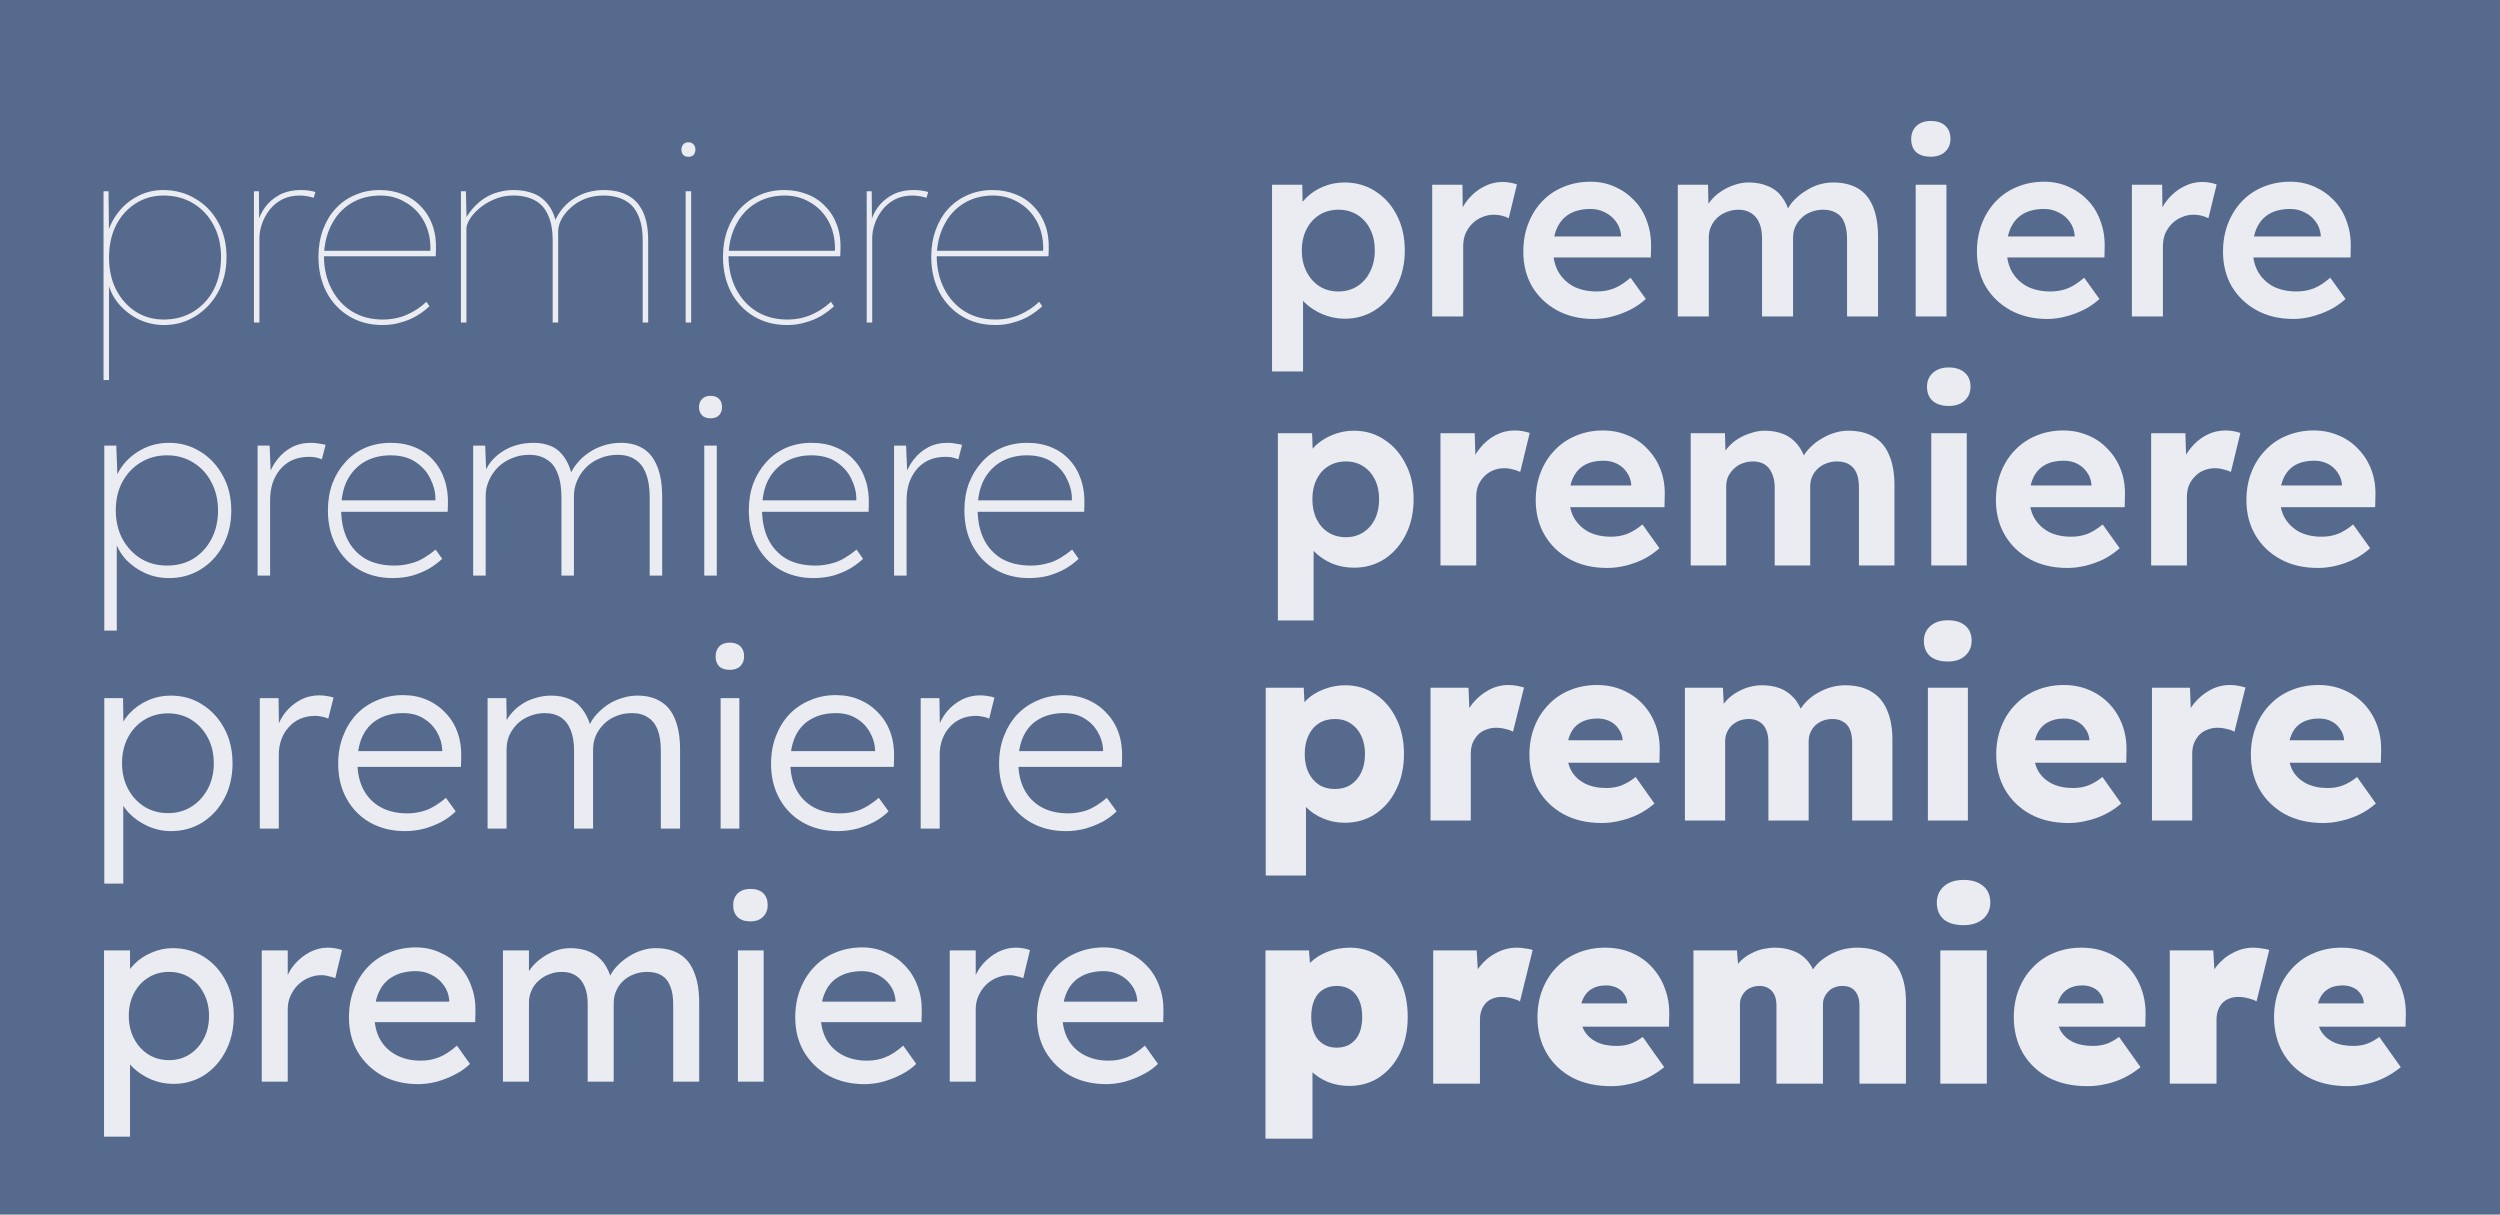 <svg width="1235" height="600" viewBox="0 0 1235 600" fill="none" xmlns="http://www.w3.org/2000/svg">
<rect width="1235" height="600" fill="#556A8D"/>
<path d="M51.145 187.738V94.496H53.615L53.862 116.355L52.751 116.726C53.821 112.28 55.715 108.328 58.431 104.87C61.148 101.412 64.401 98.736 68.188 96.842C71.975 94.866 76.092 93.878 80.538 93.878C86.548 93.878 91.9 95.319 96.593 98.201C101.368 101 105.115 104.911 107.832 109.933C110.549 114.873 111.907 120.554 111.907 126.976C111.907 133.48 110.507 139.285 107.708 144.39C104.909 149.412 101.163 153.364 96.469 156.246C91.859 159.127 86.713 160.568 81.032 160.568C76.668 160.568 72.469 159.621 68.435 157.728C64.483 155.752 61.107 153.076 58.308 149.7C55.591 146.324 53.862 142.537 53.121 138.338L53.862 138.709V187.738H51.145ZM80.909 157.851C86.425 157.851 91.324 156.534 95.605 153.899C99.886 151.264 103.221 147.642 105.609 143.031C107.996 138.338 109.19 132.986 109.19 126.976C109.19 121.13 107.996 115.943 105.609 111.415C103.221 106.804 99.886 103.182 95.605 100.547C91.324 97.912 86.343 96.595 80.662 96.595C75.639 96.595 71.07 97.912 66.953 100.547C62.919 103.099 59.708 106.681 57.32 111.292C55.015 115.902 53.862 121.213 53.862 127.223C53.862 133.151 55.015 138.42 57.32 143.031C59.708 147.642 62.919 151.264 66.953 153.899C71.07 156.534 75.722 157.851 80.909 157.851ZM125.438 159.333V94.496H127.908L128.031 110.18L127.29 110.427C127.867 107.71 129.019 105.117 130.748 102.647C132.56 100.094 134.947 97.995 137.911 96.348C140.958 94.701 144.539 93.878 148.656 93.878C150.056 93.878 151.332 93.96 152.484 94.125C153.719 94.29 154.831 94.537 155.819 94.866L154.954 97.707C153.637 97.295 152.361 97.007 151.126 96.842C149.973 96.677 148.944 96.595 148.038 96.595C144.745 96.595 141.822 97.254 139.27 98.571C136.8 99.888 134.742 101.617 133.095 103.758C131.448 105.899 130.213 108.204 129.39 110.674C128.567 113.062 128.155 115.367 128.155 117.59V159.333H125.438ZM189.051 160.568C182.794 160.568 177.277 159.127 172.502 156.246C167.727 153.364 163.981 149.371 161.264 144.266C158.629 139.161 157.312 133.357 157.312 126.853C157.312 121.995 158.053 117.549 159.535 113.515C161.017 109.48 163.075 106.022 165.71 103.141C168.427 100.177 171.638 97.912 175.343 96.348C179.048 94.701 183.123 93.878 187.569 93.878C191.686 93.878 195.473 94.578 198.931 95.978C202.389 97.295 205.353 99.271 207.823 101.906C210.375 104.458 212.31 107.545 213.628 111.168C214.945 114.791 215.521 118.866 215.357 123.395L215.233 126.606H158.794V123.889H213.875L212.393 125.988L212.64 122.901C212.64 117.631 211.528 113.021 209.305 109.069C207.082 105.117 204.077 102.07 200.29 99.93C196.585 97.707 192.468 96.595 187.94 96.595C182.341 96.595 177.442 97.912 173.243 100.547C169.126 103.099 165.915 106.681 163.61 111.292C161.305 115.82 160.111 121.007 160.029 126.853C160.111 132.863 161.387 138.215 163.857 142.908C166.327 147.601 169.703 151.264 173.984 153.899C178.348 156.534 183.37 157.851 189.051 157.851C193.332 157.851 197.284 157.069 200.907 155.505C204.53 153.94 207.782 151.8 210.664 149.083L212.146 151.306C210.087 153.199 207.864 154.846 205.477 156.246C203.171 157.563 200.619 158.592 197.82 159.333C195.103 160.156 192.18 160.568 189.051 160.568ZM227.697 159.333V94.496H230.167L230.537 110.798L228.685 110.427C230.167 107.463 231.814 104.952 233.625 102.894C235.519 100.753 237.536 99.024 239.676 97.707C241.817 96.389 244.04 95.442 246.345 94.866C248.733 94.207 251.203 93.878 253.755 93.878C257.296 93.878 260.466 94.413 263.265 95.484C266.147 96.554 268.575 98.324 270.551 100.794C272.527 103.182 273.968 106.434 274.874 110.551L273.392 111.292L274.133 109.192C275.203 106.722 276.562 104.54 278.208 102.647C279.937 100.671 281.831 99.065 283.889 97.83C286.03 96.513 288.294 95.525 290.682 94.866C293.152 94.207 295.663 93.878 298.215 93.878C302.908 93.878 306.86 94.743 310.071 96.472C313.365 98.201 315.876 100.918 317.605 104.623C319.334 108.245 320.198 112.979 320.198 118.825V159.333H317.481V118.825C317.481 113.638 316.699 109.398 315.135 106.105C313.653 102.811 311.471 100.424 308.589 98.942C305.708 97.377 302.167 96.595 297.968 96.595C294.757 96.595 291.793 97.13 289.076 98.201C286.359 99.271 284.013 100.712 282.037 102.523C280.061 104.252 278.497 106.187 277.344 108.328C276.274 110.386 275.738 112.403 275.738 114.379V159.333H273.021V118.825C273.021 113.638 272.239 109.398 270.675 106.105C269.193 102.811 267.011 100.424 264.129 98.942C261.248 97.377 257.707 96.595 253.508 96.595C250.133 96.595 247.045 97.213 244.246 98.448C241.447 99.6 238.977 101.082 236.836 102.894C234.778 104.623 233.172 106.434 232.019 108.328C230.949 110.139 230.414 111.662 230.414 112.897V159.333H227.697ZM338.718 159.333V94.496H341.435V159.333H338.718ZM340.076 77.453C338.923 77.453 338.059 77.123 337.483 76.465C336.906 75.806 336.618 74.941 336.618 73.871C336.618 72.883 336.906 72.06 337.483 71.401C338.059 70.66 338.923 70.29 340.076 70.29C341.146 70.29 341.97 70.619 342.546 71.278C343.205 71.936 343.534 72.801 343.534 73.871C343.534 74.941 343.246 75.806 342.67 76.465C342.093 77.123 341.229 77.453 340.076 77.453ZM388.894 160.568C382.637 160.568 377.121 159.127 372.345 156.246C367.57 153.364 363.824 149.371 361.107 144.266C358.472 139.161 357.155 133.357 357.155 126.853C357.155 121.995 357.896 117.549 359.378 113.515C360.86 109.48 362.918 106.022 365.553 103.141C368.27 100.177 371.481 97.912 375.186 96.348C378.891 94.701 382.966 93.878 387.412 93.878C391.529 93.878 395.316 94.578 398.774 95.978C402.232 97.295 405.196 99.271 407.666 101.906C410.219 104.458 412.154 107.545 413.471 111.168C414.788 114.791 415.365 118.866 415.2 123.395L415.076 126.606H358.637V123.889H413.718L412.236 125.988L412.483 122.901C412.483 117.631 411.371 113.021 409.148 109.069C406.925 105.117 403.92 102.07 400.133 99.93C396.428 97.707 392.311 96.595 387.783 96.595C382.184 96.595 377.285 97.912 373.086 100.547C368.97 103.099 365.759 106.681 363.453 111.292C361.148 115.82 359.954 121.007 359.872 126.853C359.954 132.863 361.23 138.215 363.7 142.908C366.17 147.601 369.546 151.264 373.827 153.899C378.191 156.534 383.213 157.851 388.894 157.851C393.176 157.851 397.128 157.069 400.75 155.505C404.373 153.94 407.625 151.8 410.507 149.083L411.989 151.306C409.931 153.199 407.708 154.846 405.32 156.246C403.015 157.563 400.462 158.592 397.663 159.333C394.946 160.156 392.023 160.568 388.894 160.568ZM428.158 159.333V94.496H430.628L430.751 110.18L430.01 110.427C430.587 107.71 431.739 105.117 433.468 102.647C435.28 100.094 437.667 97.995 440.631 96.348C443.678 94.701 447.259 93.878 451.376 93.878C452.775 93.878 454.052 93.96 455.204 94.125C456.439 94.29 457.551 94.537 458.539 94.866L457.674 97.707C456.357 97.295 455.081 97.007 453.846 96.842C452.693 96.677 451.664 96.595 450.758 96.595C447.465 96.595 444.542 97.254 441.99 98.571C439.52 99.888 437.461 101.617 435.815 103.758C434.168 105.899 432.933 108.204 432.11 110.674C431.286 113.062 430.875 115.367 430.875 117.59V159.333H428.158ZM491.771 160.568C485.513 160.568 479.997 159.127 475.222 156.246C470.446 153.364 466.7 149.371 463.983 144.266C461.349 139.161 460.031 133.357 460.031 126.853C460.031 121.995 460.772 117.549 462.254 113.515C463.736 109.48 465.795 106.022 468.429 103.141C471.146 100.177 474.357 97.912 478.062 96.348C481.767 94.701 485.843 93.878 490.289 93.878C494.405 93.878 498.193 94.578 501.651 95.978C505.109 97.295 508.073 99.271 510.543 101.906C513.095 104.458 515.03 107.545 516.347 111.168C517.665 114.791 518.241 118.866 518.076 123.395L517.953 126.606H461.513V123.889H516.594L515.112 125.988L515.359 122.901C515.359 117.631 514.248 113.021 512.025 109.069C509.802 105.117 506.797 102.07 503.009 99.93C499.304 97.707 495.188 96.595 490.659 96.595C485.061 96.595 480.162 97.912 475.963 100.547C471.846 103.099 468.635 106.681 466.33 111.292C464.024 115.82 462.831 121.007 462.748 126.853C462.831 132.863 464.107 138.215 466.577 142.908C469.047 147.601 472.422 151.264 476.704 153.899C481.067 156.534 486.09 157.851 491.771 157.851C496.052 157.851 500.004 157.069 503.627 155.505C507.249 153.94 510.502 151.8 513.383 149.083L514.865 151.306C512.807 153.199 510.584 154.846 508.196 156.246C505.891 157.563 503.339 158.592 500.539 159.333C497.822 160.156 494.899 160.568 491.771 160.568Z" fill="#EAECF1"/>
<path d="M51.516 311.503V220.113H57.444L58.061 236.786L56.456 238.268C57.526 234.563 59.337 231.269 61.889 228.388C64.524 225.424 67.694 223.077 71.399 221.348C75.104 219.619 79.138 218.755 83.502 218.755C89.183 218.755 94.329 220.195 98.939 223.077C103.633 225.959 107.338 229.911 110.055 234.933C112.854 239.955 114.254 245.719 114.254 252.223C114.254 258.645 112.895 264.367 110.178 269.39C107.543 274.412 103.88 278.364 99.186 281.246C94.576 284.127 89.348 285.568 83.502 285.568C79.138 285.568 75.104 284.704 71.399 282.975C67.694 281.246 64.524 278.94 61.889 276.059C59.337 273.095 57.526 269.76 56.456 266.055L57.691 267.661V311.503H51.516ZM82.514 279.393C87.454 279.393 91.818 278.24 95.605 275.935C99.392 273.547 102.356 270.295 104.497 266.179C106.638 262.062 107.708 257.41 107.708 252.223C107.708 246.954 106.597 242.261 104.374 238.144C102.233 234.027 99.269 230.816 95.481 228.511C91.694 226.123 87.372 224.93 82.514 224.93C77.656 224.93 73.293 226.123 69.423 228.511C65.636 230.816 62.63 234.027 60.407 238.144C58.267 242.178 57.197 246.83 57.197 252.1C57.197 257.451 58.308 262.185 60.531 266.302C62.754 270.336 65.759 273.547 69.546 275.935C73.334 278.24 77.656 279.393 82.514 279.393ZM127.256 284.333V220.113H133.184L133.801 234.439H132.937C133.842 231.722 135.242 229.17 137.136 226.782C139.029 224.394 141.335 222.46 144.052 220.978C146.851 219.496 150.062 218.755 153.685 218.755C155.084 218.755 156.361 218.878 157.513 219.125C158.748 219.29 159.86 219.496 160.848 219.743L158.995 226.906C157.843 226.412 156.731 226.082 155.661 225.918C154.59 225.753 153.644 225.671 152.82 225.671C149.527 225.671 146.645 226.247 144.175 227.4C141.788 228.552 139.77 230.158 138.124 232.216C136.559 234.192 135.366 236.456 134.542 239.009C133.801 241.561 133.431 244.237 133.431 247.036V284.333H127.256ZM193.855 285.568C187.68 285.568 182.164 284.168 177.306 281.369C172.531 278.57 168.785 274.659 166.068 269.637C163.351 264.614 161.992 258.769 161.992 252.1C161.992 247.242 162.733 242.796 164.215 238.762C165.779 234.727 167.92 231.228 170.637 228.264C173.354 225.218 176.606 222.871 180.394 221.225C184.263 219.578 188.462 218.755 192.991 218.755C197.437 218.755 201.43 219.496 204.97 220.978C208.593 222.46 211.639 224.6 214.109 227.4C216.579 230.117 218.432 233.369 219.667 237.156C220.902 240.861 221.437 244.978 221.272 249.506L221.149 252.841H166.562V247.16H217.814L215.097 249.383V246.419C215.097 243.125 214.274 239.832 212.627 236.539C211.063 233.245 208.634 230.487 205.341 228.264C202.047 226.041 197.889 224.93 192.867 224.93C188.174 224.93 183.975 225.959 180.27 228.017C176.647 230.075 173.766 233.081 171.625 237.033C169.567 240.985 168.538 245.883 168.538 251.729C168.538 257.328 169.567 262.227 171.625 266.426C173.683 270.542 176.647 273.753 180.517 276.059C184.469 278.282 189.286 279.393 194.967 279.393C198.013 279.393 201.142 278.899 204.353 277.911C207.564 276.923 211.186 274.782 215.221 271.489L218.432 276.059C216.62 277.788 214.48 279.393 212.01 280.875C209.54 282.275 206.781 283.427 203.735 284.333C200.689 285.156 197.395 285.568 193.855 285.568ZM233.75 284.333V220.113H239.678L240.296 235.674L238.814 235.427C239.555 232.792 240.708 230.446 242.272 228.388C243.919 226.329 245.812 224.6 247.953 223.201C250.176 221.719 252.605 220.607 255.239 219.866C257.874 219.125 260.673 218.755 263.637 218.755C266.766 218.755 269.607 219.29 272.159 220.36C274.794 221.43 277.058 223.365 278.951 226.165C280.845 228.964 282.327 232.916 283.397 238.021L280.927 236.292L281.792 234.192C282.615 232.216 283.809 230.322 285.373 228.511C286.938 226.617 288.79 224.971 290.931 223.571C293.072 222.089 295.459 220.936 298.094 220.113C300.811 219.207 303.693 218.755 306.739 218.755C311.02 218.755 314.684 219.701 317.73 221.595C320.777 223.489 323.082 226.412 324.646 230.364C326.293 234.316 327.116 239.338 327.116 245.431V284.333H320.941V245.678C320.941 240.902 320.324 236.991 319.089 233.945C317.936 230.816 316.166 228.511 313.778 227.029C311.473 225.465 308.591 224.683 305.133 224.683C301.922 224.683 299 225.259 296.365 226.412C293.73 227.482 291.466 228.964 289.572 230.858C287.679 232.751 286.197 234.933 285.126 237.403C284.056 239.791 283.521 242.343 283.521 245.06V284.333H277.346V245.678C277.346 240.902 276.728 236.991 275.493 233.945C274.341 230.816 272.571 228.511 270.183 227.029C267.795 225.465 264.872 224.683 261.414 224.683C258.286 224.683 255.404 225.259 252.769 226.412C250.135 227.482 247.871 228.964 245.977 230.858C244.083 232.751 242.601 234.933 241.531 237.403C240.461 239.791 239.925 242.343 239.925 245.06V284.333H233.75ZM347.91 284.333V220.113H354.085V284.333H347.91ZM350.997 206.652C349.186 206.652 347.786 206.158 346.798 205.17C345.81 204.182 345.316 202.823 345.316 201.094C345.316 199.447 345.81 198.13 346.798 197.142C347.786 196.072 349.186 195.537 350.997 195.537C352.809 195.537 354.208 196.031 355.196 197.019C356.184 198.007 356.678 199.365 356.678 201.094C356.678 202.741 356.184 204.099 355.196 205.17C354.208 206.158 352.809 206.652 350.997 206.652ZM401.779 285.568C395.604 285.568 390.088 284.168 385.23 281.369C380.455 278.57 376.708 274.659 373.991 269.637C371.274 264.614 369.916 258.769 369.916 252.1C369.916 247.242 370.657 242.796 372.139 238.762C373.703 234.727 375.844 231.228 378.561 228.264C381.278 225.218 384.53 222.871 388.317 221.225C392.187 219.578 396.386 218.755 400.914 218.755C405.36 218.755 409.354 219.496 412.894 220.978C416.517 222.46 419.563 224.6 422.033 227.4C424.503 230.117 426.355 233.369 427.59 237.156C428.825 240.861 429.361 244.978 429.196 249.506L429.072 252.841H374.485V247.16H425.738L423.021 249.383V246.419C423.021 243.125 422.198 239.832 420.551 236.539C418.987 233.245 416.558 230.487 413.264 228.264C409.971 226.041 405.813 224.93 400.791 224.93C396.098 224.93 391.899 225.959 388.194 228.017C384.571 230.075 381.69 233.081 379.549 237.033C377.491 240.985 376.461 245.883 376.461 251.729C376.461 257.328 377.491 262.227 379.549 266.426C381.607 270.542 384.571 273.753 388.441 276.059C392.393 278.282 397.209 279.393 402.89 279.393C405.937 279.393 409.065 278.899 412.276 277.911C415.487 276.923 419.11 274.782 423.144 271.489L426.355 276.059C424.544 277.788 422.403 279.393 419.933 280.875C417.463 282.275 414.705 283.427 411.659 284.333C408.613 285.156 405.319 285.568 401.779 285.568ZM441.674 284.333V220.113H447.602L448.22 234.439H447.355C448.261 231.722 449.661 229.17 451.554 226.782C453.448 224.394 455.753 222.46 458.47 220.978C461.27 219.496 464.481 218.755 468.103 218.755C469.503 218.755 470.779 218.878 471.932 219.125C473.167 219.29 474.278 219.496 475.266 219.743L473.414 226.906C472.261 226.412 471.15 226.082 470.079 225.918C469.009 225.753 468.062 225.671 467.239 225.671C463.945 225.671 461.064 226.247 458.594 227.4C456.206 228.552 454.189 230.158 452.542 232.216C450.978 234.192 449.784 236.456 448.961 239.009C448.22 241.561 447.849 244.237 447.849 247.036V284.333H441.674ZM508.273 285.568C502.098 285.568 496.582 284.168 491.724 281.369C486.949 278.57 483.203 274.659 480.486 269.637C477.769 264.614 476.41 258.769 476.41 252.1C476.41 247.242 477.151 242.796 478.633 238.762C480.198 234.727 482.338 231.228 485.055 228.264C487.772 225.218 491.025 222.871 494.812 221.225C498.682 219.578 502.881 218.755 507.409 218.755C511.855 218.755 515.848 219.496 519.388 220.978C523.011 222.46 526.057 224.6 528.527 227.4C530.997 230.117 532.85 233.369 534.085 237.156C535.32 240.861 535.855 244.978 535.69 249.506L535.567 252.841H480.98V247.16H532.232L529.515 249.383V246.419C529.515 243.125 528.692 239.832 527.045 236.539C525.481 233.245 523.052 230.487 519.759 228.264C516.466 226.041 512.308 224.93 507.285 224.93C502.592 224.93 498.393 225.959 494.688 228.017C491.066 230.075 488.184 233.081 486.043 237.033C483.985 240.985 482.956 245.883 482.956 251.729C482.956 257.328 483.985 262.227 486.043 266.426C488.102 270.542 491.066 273.753 494.935 276.059C498.887 278.282 503.704 279.393 509.385 279.393C512.431 279.393 515.56 278.899 518.771 277.911C521.982 276.923 525.605 274.782 529.639 271.489L532.85 276.059C531.039 277.788 528.898 279.393 526.428 280.875C523.958 282.275 521.2 283.427 518.153 284.333C515.107 285.156 511.814 285.568 508.273 285.568Z" fill="#EAECF1"/>
<path d="M51.516 436.503V344.866H60.778L61.025 360.551L59.296 360.798C60.037 357.669 61.642 354.828 64.112 352.276C66.582 349.641 69.588 347.542 73.128 345.978C76.668 344.413 80.415 343.631 84.367 343.631C90.13 343.631 95.276 345.072 99.804 347.954C104.415 350.835 108.079 354.787 110.796 359.81C113.513 364.832 114.871 370.595 114.871 377.1C114.871 383.522 113.554 389.244 110.919 394.266C108.284 399.288 104.662 403.282 100.051 406.246C95.44 409.127 90.253 410.568 84.49 410.568C80.456 410.568 76.627 409.745 73.004 408.098C69.382 406.451 66.294 404.311 63.742 401.676C61.19 398.959 59.502 396.036 58.678 392.908H60.901V436.503H51.516ZM83.008 401.676C87.372 401.676 91.241 400.606 94.617 398.465C97.993 396.324 100.669 393.402 102.645 389.697C104.621 385.992 105.609 381.793 105.609 377.1C105.609 372.324 104.621 368.084 102.645 364.379C100.669 360.674 97.993 357.751 94.617 355.611C91.241 353.47 87.372 352.4 83.008 352.4C78.644 352.4 74.734 353.47 71.275 355.611C67.9 357.669 65.224 360.551 63.248 364.256C61.272 367.961 60.284 372.201 60.284 376.976C60.284 381.751 61.272 385.992 63.248 389.697C65.224 393.402 67.9 396.324 71.275 398.465C74.734 400.606 78.644 401.676 83.008 401.676ZM128.341 409.333V344.866H137.604L137.851 362.033L136.863 359.686C137.768 356.804 139.209 354.129 141.185 351.659C143.244 349.189 145.672 347.213 148.472 345.731C151.271 344.249 154.359 343.508 157.734 343.508C159.134 343.508 160.451 343.631 161.686 343.878C162.921 344.043 163.95 344.29 164.774 344.619L162.18 354.993C161.11 354.499 159.998 354.17 158.846 354.005C157.775 353.758 156.746 353.635 155.758 353.635C152.959 353.635 150.448 354.129 148.225 355.117C146.002 356.105 144.108 357.504 142.544 359.316C140.979 361.045 139.786 363.062 138.962 365.367C138.139 367.672 137.727 370.142 137.727 372.777V409.333H128.341ZM200.044 410.568C193.622 410.568 187.899 409.168 182.877 406.369C177.937 403.57 174.067 399.659 171.268 394.637C168.469 389.614 167.069 383.851 167.069 377.347C167.069 372.324 167.851 367.796 169.416 363.762C170.98 359.645 173.162 356.063 175.961 353.017C178.843 349.971 182.26 347.624 186.212 345.978C190.164 344.249 194.445 343.384 199.056 343.384C203.419 343.384 207.371 344.166 210.912 345.731C214.534 347.295 217.622 349.477 220.174 352.276C222.809 354.993 224.785 358.245 226.102 362.033C227.419 365.82 227.996 369.978 227.831 374.506L227.708 378.829H173.985L172.627 371.048H220.668L218.445 373.148V370.184C218.28 367.22 217.416 364.379 215.852 361.662C214.287 358.863 212.064 356.599 209.183 354.87C206.383 353.141 203.008 352.276 199.056 352.276C194.445 352.276 190.452 353.223 187.076 355.117C183.7 356.928 181.107 359.645 179.296 363.268C177.484 366.89 176.579 371.377 176.579 376.729C176.579 381.834 177.567 386.28 179.543 390.067C181.519 393.772 184.318 396.654 187.941 398.712C191.646 400.77 196.092 401.8 201.279 401.8C204.325 401.8 207.33 401.306 210.294 400.318C213.34 399.247 216.675 397.189 220.298 394.143L225.114 400.812C223.22 402.705 220.956 404.393 218.322 405.875C215.687 407.275 212.805 408.427 209.677 409.333C206.548 410.156 203.337 410.568 200.044 410.568ZM240.863 409.333V344.866H250.126L250.373 359.563L248.52 360.18C249.179 357.71 250.249 355.487 251.731 353.511C253.296 351.453 255.148 349.683 257.289 348.201C259.429 346.719 261.776 345.607 264.328 344.866C266.881 344.043 269.556 343.631 272.356 343.631C275.731 343.631 278.737 344.207 281.371 345.36C284.088 346.43 286.352 348.324 288.164 351.041C290.057 353.676 291.498 357.175 292.486 361.539L290.263 360.427L291.128 358.328C291.951 356.434 293.145 354.623 294.709 352.894C296.356 351.082 298.208 349.477 300.267 348.077C302.407 346.677 304.713 345.607 307.183 344.866C309.735 344.043 312.329 343.631 314.963 343.631C319.492 343.631 323.32 344.619 326.449 346.595C329.577 348.489 331.924 351.412 333.488 355.364C335.135 359.316 335.958 364.338 335.958 370.431V409.333H326.449V370.925C326.449 366.643 325.914 363.144 324.843 360.427C323.773 357.71 322.167 355.693 320.027 354.376C317.968 352.976 315.334 352.276 312.123 352.276C309.323 352.276 306.73 352.77 304.342 353.758C302.037 354.664 300.02 355.981 298.291 357.71C296.644 359.357 295.327 361.25 294.339 363.391C293.433 365.532 292.98 367.837 292.98 370.307V409.333H283.594V370.801C283.594 366.684 283.018 363.268 281.865 360.551C280.795 357.834 279.189 355.775 277.049 354.376C274.908 352.976 272.273 352.276 269.145 352.276C266.428 352.276 263.917 352.77 261.611 353.758C259.306 354.664 257.289 355.94 255.56 357.587C253.913 359.233 252.596 361.127 251.608 363.268C250.702 365.408 250.249 367.714 250.249 370.184V409.333H240.863ZM355.982 409.333V344.866H365.244V409.333H355.982ZM360.551 330.911C358.246 330.911 356.476 330.334 355.241 329.182C354.088 327.947 353.512 326.3 353.512 324.242C353.512 322.183 354.129 320.537 355.364 319.302C356.599 318.067 358.328 317.449 360.551 317.449C362.774 317.449 364.503 318.067 365.738 319.302C366.973 320.454 367.591 322.101 367.591 324.242C367.591 326.218 366.973 327.823 365.738 329.058C364.503 330.293 362.774 330.911 360.551 330.911ZM413.877 410.568C407.455 410.568 401.733 409.168 396.711 406.369C391.771 403.57 387.901 399.659 385.102 394.637C382.302 389.614 380.903 383.851 380.903 377.347C380.903 372.324 381.685 367.796 383.249 363.762C384.813 359.645 386.995 356.063 389.795 353.017C392.676 349.971 396.093 347.624 400.045 345.978C403.997 344.249 408.278 343.384 412.889 343.384C417.253 343.384 421.205 344.166 424.745 345.731C428.368 347.295 431.455 349.477 434.008 352.276C436.642 354.993 438.618 358.245 439.936 362.033C441.253 365.82 441.829 369.978 441.665 374.506L441.541 378.829H387.819L386.46 371.048H434.502L432.279 373.148V370.184C432.114 367.22 431.249 364.379 429.685 361.662C428.121 358.863 425.898 356.599 423.016 354.87C420.217 353.141 416.841 352.276 412.889 352.276C408.278 352.276 404.285 353.223 400.91 355.117C397.534 356.928 394.94 359.645 393.129 363.268C391.318 366.89 390.412 371.377 390.412 376.729C390.412 381.834 391.4 386.28 393.376 390.067C395.352 393.772 398.151 396.654 401.774 398.712C405.479 400.77 409.925 401.8 415.112 401.8C418.158 401.8 421.164 401.306 424.128 400.318C427.174 399.247 430.508 397.189 434.131 394.143L438.948 400.812C437.054 402.705 434.79 404.393 432.155 405.875C429.52 407.275 426.639 408.427 423.51 409.333C420.381 410.156 417.17 410.568 413.877 410.568ZM454.82 409.333V344.866H464.083L464.33 362.033L463.342 359.686C464.247 356.804 465.688 354.129 467.664 351.659C469.723 349.189 472.151 347.213 474.951 345.731C477.75 344.249 480.838 343.508 484.213 343.508C485.613 343.508 486.93 343.631 488.165 343.878C489.4 344.043 490.429 344.29 491.253 344.619L488.659 354.993C487.589 354.499 486.477 354.17 485.325 354.005C484.254 353.758 483.225 353.635 482.237 353.635C479.438 353.635 476.927 354.129 474.704 355.117C472.481 356.105 470.587 357.504 469.023 359.316C467.458 361.045 466.265 363.062 465.441 365.367C464.618 367.672 464.206 370.142 464.206 372.777V409.333H454.82ZM526.523 410.568C520.101 410.568 514.378 409.168 509.356 406.369C504.416 403.57 500.546 399.659 497.747 394.637C494.948 389.614 493.548 383.851 493.548 377.347C493.548 372.324 494.33 367.796 495.895 363.762C497.459 359.645 499.641 356.063 502.44 353.017C505.322 349.971 508.739 347.624 512.691 345.978C516.643 344.249 520.924 343.384 525.535 343.384C529.898 343.384 533.85 344.166 537.391 345.731C541.013 347.295 544.101 349.477 546.653 352.276C549.288 354.993 551.264 358.245 552.581 362.033C553.898 365.82 554.475 369.978 554.31 374.506L554.187 378.829H500.464L499.106 371.048H547.147L544.924 373.148V370.184C544.759 367.22 543.895 364.379 542.331 361.662C540.766 358.863 538.543 356.599 535.662 354.87C532.862 353.141 529.487 352.276 525.535 352.276C520.924 352.276 516.931 353.223 513.555 355.117C510.179 356.928 507.586 359.645 505.775 363.268C503.963 366.89 503.058 371.377 503.058 376.729C503.058 381.834 504.046 386.28 506.022 390.067C507.998 393.772 510.797 396.654 514.42 398.712C518.125 400.77 522.571 401.8 527.758 401.8C530.804 401.8 533.809 401.306 536.773 400.318C539.819 399.247 543.154 397.189 546.777 394.143L551.593 400.812C549.699 402.705 547.435 404.393 544.801 405.875C542.166 407.275 539.284 408.427 536.156 409.333C533.027 410.156 529.816 410.568 526.523 410.568Z" fill="#EAECF1"/>
<path d="M51.392 561.503V469.496H64.236V484.316L62.26 483.204C62.754 480.734 64.154 478.388 66.459 476.165C68.764 473.859 71.564 472.007 74.857 470.607C78.233 469.125 81.691 468.384 85.231 468.384C91.077 468.384 96.264 469.825 100.792 472.707C105.32 475.588 108.902 479.54 111.537 484.563C114.171 489.585 115.489 495.348 115.489 501.853C115.489 508.275 114.171 514.038 111.537 519.143C108.984 524.165 105.444 528.158 100.916 531.122C96.387 534.004 91.282 535.445 85.602 535.445C81.814 535.445 78.15 534.704 74.61 533.222C71.07 531.657 68.064 529.681 65.594 527.294C63.124 524.906 61.601 522.436 61.025 519.884L64.236 518.155V561.503H51.392ZM83.502 523.712C87.289 523.712 90.665 522.765 93.629 520.872C96.593 518.978 98.939 516.384 100.669 513.091C102.398 509.798 103.262 506.052 103.262 501.853C103.262 497.654 102.398 493.949 100.669 490.738C99.022 487.444 96.716 484.851 93.752 482.957C90.788 481.063 87.372 480.117 83.502 480.117C79.632 480.117 76.216 481.063 73.251 482.957C70.287 484.768 67.941 487.321 66.212 490.614C64.483 493.907 63.618 497.654 63.618 501.853C63.618 506.052 64.483 509.798 66.212 513.091C67.941 516.384 70.287 518.978 73.251 520.872C76.216 522.765 79.632 523.712 83.502 523.712ZM129.303 534.333V469.496H142.147V489.873L140.912 484.933C141.818 481.804 143.341 478.964 145.482 476.412C147.705 473.859 150.216 471.842 153.015 470.36C155.897 468.878 158.861 468.137 161.907 468.137C163.307 468.137 164.624 468.261 165.859 468.508C167.176 468.755 168.206 469.043 168.947 469.372L165.612 483.204C164.624 482.792 163.513 482.463 162.278 482.216C161.125 481.887 159.972 481.722 158.82 481.722C156.597 481.722 154.456 482.175 152.398 483.081C150.422 483.904 148.651 485.098 147.087 486.662C145.605 488.144 144.411 489.914 143.506 491.973C142.6 493.949 142.147 496.13 142.147 498.518V534.333H129.303ZM206.597 535.568C199.928 535.568 194 534.168 188.813 531.369C183.708 528.487 179.674 524.577 176.71 519.637C173.828 514.697 172.387 509.016 172.387 502.594C172.387 497.489 173.211 492.837 174.857 488.638C176.504 484.439 178.768 480.816 181.65 477.77C184.614 474.641 188.113 472.254 192.147 470.607C196.264 468.878 200.71 468.014 205.485 468.014C209.684 468.014 213.595 468.837 217.218 470.484C220.84 472.048 223.969 474.23 226.604 477.029C229.321 479.828 231.379 483.163 232.779 487.033C234.261 490.82 234.961 494.978 234.878 499.506L234.755 504.94H181.773L178.933 494.813H223.763L221.911 496.913V493.949C221.664 491.232 220.758 488.803 219.194 486.662C217.629 484.521 215.653 482.834 213.266 481.599C210.878 480.364 208.285 479.746 205.485 479.746C201.039 479.746 197.293 480.611 194.247 482.34C191.2 483.986 188.895 486.456 187.331 489.75C185.766 492.961 184.984 496.954 184.984 501.729C184.984 506.257 185.931 510.209 187.825 513.585C189.718 516.878 192.394 519.431 195.852 521.242C199.31 523.053 203.303 523.959 207.832 523.959C211.043 523.959 214.007 523.424 216.724 522.354C219.523 521.283 222.528 519.348 225.739 516.549L232.161 525.565C230.185 527.541 227.756 529.27 224.875 530.752C222.075 532.234 219.07 533.427 215.859 534.333C212.731 535.156 209.643 535.568 206.597 535.568ZM248.456 534.333V469.496H261.3V483.328L258.953 484.81C259.612 482.669 260.641 480.611 262.041 478.635C263.523 476.659 265.293 474.93 267.351 473.448C269.492 471.883 271.756 470.648 274.144 469.743C276.614 468.837 279.125 468.384 281.677 468.384C285.382 468.384 288.634 469.002 291.434 470.237C294.233 471.472 296.538 473.324 298.35 475.794C300.161 478.264 301.478 481.352 302.302 485.057L300.326 484.563L301.19 482.463C302.096 480.569 303.331 478.799 304.895 477.153C306.542 475.424 308.394 473.9 310.453 472.583C312.511 471.266 314.693 470.237 316.998 469.496C319.303 468.755 321.568 468.384 323.791 468.384C328.648 468.384 332.641 469.372 335.77 471.348C338.981 473.324 341.369 476.329 342.933 480.364C344.58 484.398 345.403 489.42 345.403 495.431V534.333H332.559V496.172C332.559 492.467 332.065 489.461 331.077 487.156C330.171 484.768 328.772 482.998 326.878 481.846C324.984 480.693 322.556 480.117 319.592 480.117C317.286 480.117 315.104 480.528 313.046 481.352C311.07 482.093 309.341 483.163 307.859 484.563C306.377 485.962 305.224 487.609 304.401 489.503C303.578 491.314 303.166 493.331 303.166 495.554V534.333H290.322V495.925C290.322 492.549 289.828 489.708 288.84 487.403C287.852 485.015 286.411 483.204 284.518 481.969C282.624 480.734 280.319 480.117 277.602 480.117C275.296 480.117 273.156 480.528 271.18 481.352C269.204 482.093 267.475 483.163 265.993 484.563C264.511 485.88 263.358 487.485 262.535 489.379C261.711 491.19 261.3 493.166 261.3 495.307V534.333H248.456ZM364.533 534.333V469.496H377.254V534.333H364.533ZM370.708 455.17C367.991 455.17 365.892 454.47 364.41 453.07C362.928 451.67 362.187 449.694 362.187 447.142C362.187 444.754 362.928 442.82 364.41 441.338C365.974 439.856 368.073 439.115 370.708 439.115C373.425 439.115 375.525 439.814 377.007 441.214C378.489 442.614 379.23 444.59 379.23 447.142C379.23 449.53 378.447 451.465 376.883 452.947C375.401 454.429 373.343 455.17 370.708 455.17ZM427.064 535.568C420.395 535.568 414.467 534.168 409.28 531.369C404.175 528.487 400.141 524.577 397.177 519.637C394.295 514.697 392.854 509.016 392.854 502.594C392.854 497.489 393.677 492.837 395.324 488.638C396.971 484.439 399.235 480.816 402.117 477.77C405.081 474.641 408.58 472.254 412.614 470.607C416.731 468.878 421.177 468.014 425.952 468.014C430.151 468.014 434.062 468.837 437.685 470.484C441.307 472.048 444.436 474.23 447.071 477.029C449.788 479.828 451.846 483.163 453.246 487.033C454.728 490.82 455.427 494.978 455.345 499.506L455.222 504.94H402.24L399.4 494.813H444.23L442.378 496.913V493.949C442.131 491.232 441.225 488.803 439.661 486.662C438.096 484.521 436.12 482.834 433.733 481.599C431.345 480.364 428.751 479.746 425.952 479.746C421.506 479.746 417.76 480.611 414.714 482.34C411.667 483.986 409.362 486.456 407.798 489.75C406.233 492.961 405.451 496.954 405.451 501.729C405.451 506.257 406.398 510.209 408.292 513.585C410.185 516.878 412.861 519.431 416.319 521.242C419.777 523.053 423.77 523.959 428.299 523.959C431.51 523.959 434.474 523.424 437.191 522.354C439.99 521.283 442.995 519.348 446.206 516.549L452.628 525.565C450.652 527.541 448.223 529.27 445.342 530.752C442.542 532.234 439.537 533.427 436.326 534.333C433.197 535.156 430.11 535.568 427.064 535.568ZM469.169 534.333V469.496H482.013V489.873L480.778 484.933C481.684 481.804 483.207 478.964 485.348 476.412C487.571 473.859 490.082 471.842 492.881 470.36C495.763 468.878 498.727 468.137 501.773 468.137C503.173 468.137 504.49 468.261 505.725 468.508C507.043 468.755 508.072 469.043 508.813 469.372L505.478 483.204C504.49 482.792 503.379 482.463 502.144 482.216C500.991 481.887 499.839 481.722 498.686 481.722C496.463 481.722 494.322 482.175 492.264 483.081C490.288 483.904 488.518 485.098 486.953 486.662C485.471 488.144 484.278 489.914 483.372 491.973C482.466 493.949 482.013 496.13 482.013 498.518V534.333H469.169ZM546.463 535.568C539.794 535.568 533.866 534.168 528.679 531.369C523.574 528.487 519.54 524.577 516.576 519.637C513.694 514.697 512.253 509.016 512.253 502.594C512.253 497.489 513.077 492.837 514.723 488.638C516.37 484.439 518.634 480.816 521.516 477.77C524.48 474.641 527.979 472.254 532.013 470.607C536.13 468.878 540.576 468.014 545.351 468.014C549.55 468.014 553.461 468.837 557.084 470.484C560.707 472.048 563.835 474.23 566.47 477.029C569.187 479.828 571.245 483.163 572.645 487.033C574.127 490.82 574.827 494.978 574.744 499.506L574.621 504.94H521.639L518.799 494.813H563.629L561.777 496.913V493.949C561.53 491.232 560.624 488.803 559.06 486.662C557.496 484.521 555.52 482.834 553.132 481.599C550.744 480.364 548.151 479.746 545.351 479.746C540.905 479.746 537.159 480.611 534.113 482.34C531.067 483.986 528.761 486.456 527.197 489.75C525.633 492.961 524.85 496.954 524.85 501.729C524.85 506.257 525.797 510.209 527.691 513.585C529.585 516.878 532.26 519.431 535.718 521.242C539.176 523.053 543.17 523.959 547.698 523.959C550.909 523.959 553.873 523.424 556.59 522.354C559.389 521.283 562.394 519.348 565.605 516.549L572.027 525.565C570.051 527.541 567.623 529.27 564.741 530.752C561.942 532.234 558.936 533.427 555.725 534.333C552.597 535.156 549.509 535.568 546.463 535.568Z" fill="#EAECF1"/>
<path d="M628.392 183.503V91.249H643.336L643.583 106.069L640.989 104.957C641.483 102.405 642.883 100.017 645.188 97.794C647.493 95.489 650.293 93.636 653.586 92.237C656.962 90.837 660.461 90.137 664.084 90.137C669.847 90.137 674.952 91.578 679.398 94.46C683.926 97.341 687.466 101.293 690.019 106.316C692.653 111.338 693.971 117.142 693.971 123.729C693.971 130.233 692.653 136.038 690.019 141.143C687.466 146.165 683.926 150.158 679.398 153.122C674.952 156.004 669.929 157.445 664.331 157.445C660.543 157.445 656.879 156.704 653.339 155.222C649.881 153.74 646.917 151.805 644.447 149.417C642.059 147.029 640.577 144.518 640.001 141.884L643.706 140.155V183.503H628.392ZM661.243 143.983C664.701 143.983 667.789 143.119 670.506 141.39C673.223 139.661 675.322 137.273 676.804 134.227C678.368 131.18 679.151 127.681 679.151 123.729C679.151 119.777 678.41 116.319 676.928 113.355C675.446 110.309 673.346 107.921 670.629 106.192C667.912 104.463 664.783 103.599 661.243 103.599C657.62 103.599 654.451 104.463 651.734 106.192C649.099 107.839 646.999 110.185 645.435 113.232C643.871 116.278 643.089 119.777 643.089 123.729C643.089 127.681 643.871 131.18 645.435 134.227C646.999 137.273 649.099 139.661 651.734 141.39C654.451 143.119 657.62 143.983 661.243 143.983ZM707.509 156.333V91.249H722.453L722.7 111.997L720.6 107.304C721.506 104.01 723.07 101.046 725.293 98.412C727.516 95.777 730.069 93.719 732.95 92.237C735.914 90.672 739.002 89.89 742.213 89.89C743.612 89.89 744.93 90.013 746.165 90.26C747.482 90.507 748.552 90.796 749.376 91.125L745.3 107.798C744.395 107.304 743.283 106.892 741.966 106.563C740.648 106.233 739.331 106.069 738.014 106.069C735.955 106.069 733.979 106.48 732.086 107.304C730.274 108.045 728.669 109.115 727.269 110.515C725.87 111.914 724.758 113.561 723.935 115.455C723.194 117.266 722.823 119.324 722.823 121.63V156.333H707.509ZM787.221 157.568C780.387 157.568 774.336 156.127 769.066 153.246C763.879 150.364 759.804 146.453 756.84 141.513C753.958 136.491 752.517 130.769 752.517 124.347C752.517 119.242 753.341 114.59 754.987 110.391C756.634 106.192 758.898 102.569 761.78 99.523C764.744 96.394 768.243 94.007 772.277 92.36C776.394 90.631 780.881 89.766 785.739 89.766C790.02 89.766 794.013 90.59 797.718 92.237C801.423 93.883 804.634 96.147 807.351 99.029C810.068 101.828 812.127 105.204 813.526 109.156C815.008 113.026 815.708 117.266 815.626 121.877L815.502 127.187H762.768L759.927 116.813H802.782L800.806 118.913V116.196C800.559 113.643 799.735 111.42 798.336 109.527C796.936 107.551 795.125 106.027 792.902 104.957C790.761 103.804 788.373 103.228 785.739 103.228C781.704 103.228 778.288 104.01 775.488 105.575C772.771 107.139 770.713 109.403 769.313 112.367C767.914 115.249 767.214 118.871 767.214 123.235C767.214 127.434 768.078 131.098 769.807 134.227C771.619 137.355 774.13 139.784 777.341 141.513C780.634 143.16 784.463 143.983 788.826 143.983C791.873 143.983 794.672 143.489 797.224 142.501C799.777 141.513 802.535 139.743 805.499 137.191L813.032 147.688C810.809 149.746 808.257 151.517 805.375 152.999C802.576 154.398 799.612 155.51 796.483 156.333C793.355 157.156 790.267 157.568 787.221 157.568ZM828.833 156.333V91.249H843.776L844.023 104.34L841.553 105.328C842.294 103.187 843.406 101.211 844.888 99.4C846.37 97.506 848.14 95.9 850.198 94.583C852.256 93.183 854.438 92.113 856.744 91.372C859.049 90.549 861.395 90.137 863.783 90.137C867.323 90.137 870.452 90.713 873.169 91.866C875.968 92.936 878.274 94.665 880.085 97.053C881.979 99.441 883.378 102.487 884.284 106.192L881.938 105.698L882.926 103.722C883.831 101.746 885.107 99.976 886.754 98.412C888.401 96.765 890.253 95.324 892.312 94.089C894.37 92.772 896.511 91.784 898.734 91.125C901.039 90.466 903.303 90.137 905.526 90.137C910.466 90.137 914.583 91.125 917.876 93.101C921.169 95.077 923.639 98.082 925.286 102.117C926.933 106.151 927.756 111.132 927.756 117.06V156.333H912.442V118.048C912.442 114.755 911.989 112.038 911.084 109.897C910.26 107.756 908.943 106.192 907.132 105.204C905.403 104.134 903.221 103.599 900.586 103.599C898.528 103.599 896.552 103.969 894.658 104.71C892.847 105.369 891.282 106.357 889.965 107.674C888.648 108.909 887.619 110.35 886.878 111.997C886.137 113.643 885.766 115.455 885.766 117.431V156.333H870.452V117.925C870.452 114.796 869.999 112.202 869.094 110.144C868.188 108.003 866.871 106.398 865.142 105.328C863.413 104.175 861.313 103.599 858.843 103.599C856.785 103.599 854.85 103.969 853.039 104.71C851.227 105.369 849.663 106.316 848.346 107.551C847.028 108.786 845.999 110.226 845.258 111.873C844.517 113.52 844.147 115.331 844.147 117.307V156.333H828.833ZM946.349 156.333V91.249H961.539V156.333H946.349ZM953.759 77.416C950.712 77.416 948.325 76.675 946.596 75.194C944.949 73.629 944.126 71.447 944.126 68.648C944.126 66.013 944.99 63.873 946.719 62.226C948.448 60.579 950.795 59.756 953.759 59.756C956.887 59.756 959.275 60.538 960.922 62.102C962.651 63.584 963.515 65.766 963.515 68.648C963.515 71.2 962.651 73.3 960.922 74.947C959.193 76.593 956.805 77.416 953.759 77.416ZM1011.31 157.568C1004.47 157.568 998.421 156.127 993.151 153.246C987.964 150.364 983.889 146.453 980.925 141.513C978.043 136.491 976.602 130.769 976.602 124.347C976.602 119.242 977.426 114.59 979.072 110.391C980.719 106.192 982.983 102.569 985.865 99.523C988.829 96.394 992.328 94.007 996.362 92.36C1000.48 90.631 1004.97 89.766 1009.82 89.766C1014.11 89.766 1018.1 90.59 1021.8 92.237C1025.51 93.883 1028.72 96.147 1031.44 99.029C1034.15 101.828 1036.21 105.204 1037.61 109.156C1039.09 113.026 1039.79 117.266 1039.71 121.877L1039.59 127.187H986.853L984.012 116.813H1026.87L1024.89 118.913V116.196C1024.64 113.643 1023.82 111.42 1022.42 109.527C1021.02 107.551 1019.21 106.027 1016.99 104.957C1014.85 103.804 1012.46 103.228 1009.82 103.228C1005.79 103.228 1002.37 104.01 999.573 105.575C996.856 107.139 994.798 109.403 993.398 112.367C991.999 115.249 991.299 118.871 991.299 123.235C991.299 127.434 992.163 131.098 993.892 134.227C995.704 137.355 998.215 139.784 1001.43 141.513C1004.72 143.16 1008.55 143.983 1012.91 143.983C1015.96 143.983 1018.76 143.489 1021.31 142.501C1023.86 141.513 1026.62 139.743 1029.58 137.191L1037.12 147.688C1034.89 149.746 1032.34 151.517 1029.46 152.999C1026.66 154.398 1023.7 155.51 1020.57 156.333C1017.44 157.156 1014.35 157.568 1011.31 157.568ZM1053.16 156.333V91.249H1068.11L1068.35 111.997L1066.26 107.304C1067.16 104.01 1068.73 101.046 1070.95 98.412C1073.17 95.777 1075.72 93.719 1078.61 92.237C1081.57 90.672 1084.66 89.89 1087.87 89.89C1089.27 89.89 1090.58 90.013 1091.82 90.26C1093.14 90.507 1094.21 90.796 1095.03 91.125L1090.96 107.798C1090.05 107.304 1088.94 106.892 1087.62 106.563C1086.3 106.233 1084.99 106.069 1083.67 106.069C1081.61 106.069 1079.63 106.48 1077.74 107.304C1075.93 108.045 1074.32 109.115 1072.92 110.515C1071.52 111.914 1070.41 113.561 1069.59 115.455C1068.85 117.266 1068.48 119.324 1068.48 121.63V156.333H1053.16ZM1132.88 157.568C1126.04 157.568 1119.99 156.127 1114.72 153.246C1109.53 150.364 1105.46 146.453 1102.49 141.513C1099.61 136.491 1098.17 130.769 1098.17 124.347C1098.17 119.242 1099 114.59 1100.64 110.391C1102.29 106.192 1104.55 102.569 1107.43 99.523C1110.4 96.394 1113.9 94.007 1117.93 92.36C1122.05 90.631 1126.54 89.766 1131.39 89.766C1135.68 89.766 1139.67 90.59 1143.37 92.237C1147.08 93.883 1150.29 96.147 1153.01 99.029C1155.72 101.828 1157.78 105.204 1159.18 109.156C1160.66 113.026 1161.36 117.266 1161.28 121.877L1161.16 127.187H1108.42L1105.58 116.813H1148.44L1146.46 118.913V116.196C1146.21 113.643 1145.39 111.42 1143.99 109.527C1142.59 107.551 1140.78 106.027 1138.56 104.957C1136.42 103.804 1134.03 103.228 1131.39 103.228C1127.36 103.228 1123.94 104.01 1121.14 105.575C1118.43 107.139 1116.37 109.403 1114.97 112.367C1113.57 115.249 1112.87 118.871 1112.87 123.235C1112.87 127.434 1113.73 131.098 1115.46 134.227C1117.27 137.355 1119.78 139.784 1123 141.513C1126.29 143.16 1130.12 143.983 1134.48 143.983C1137.53 143.983 1140.33 143.489 1142.88 142.501C1145.43 141.513 1148.19 139.743 1151.15 137.191L1158.69 147.688C1156.46 149.746 1153.91 151.517 1151.03 152.999C1148.23 154.398 1145.27 155.51 1142.14 156.333C1139.01 157.156 1135.92 157.568 1132.88 157.568Z" fill="#EAECF1"/>
<path d="M631.269 306.503V214.002H648.188L648.682 228.698L645.471 227.587C646.047 224.952 647.447 222.523 649.67 220.3C651.975 218.077 654.816 216.266 658.192 214.866C661.567 213.466 665.108 212.767 668.813 212.767C674.494 212.767 679.516 214.249 683.88 217.213C688.326 220.094 691.825 224.087 694.377 229.192C697.012 234.214 698.329 240.019 698.329 246.606C698.329 253.11 697.053 258.914 694.501 264.019C691.948 269.124 688.449 273.158 684.003 276.122C679.557 279.004 674.494 280.445 668.813 280.445C665.025 280.445 661.403 279.745 657.945 278.345C654.569 276.863 651.687 274.928 649.3 272.541C646.912 270.153 645.43 267.601 644.854 264.884L648.929 263.155V306.503H631.269ZM664.861 265.378C668.072 265.378 670.912 264.595 673.382 263.031C675.852 261.467 677.787 259.285 679.187 256.486C680.586 253.604 681.286 250.311 681.286 246.606C681.286 242.901 680.586 239.648 679.187 236.849C677.787 234.05 675.852 231.868 673.382 230.304C670.994 228.739 668.154 227.957 664.861 227.957C661.567 227.957 658.686 228.739 656.216 230.304C653.746 231.786 651.811 233.967 650.411 236.849C649.011 239.648 648.312 242.901 648.312 246.606C648.312 250.311 649.011 253.604 650.411 256.486C651.811 259.285 653.746 261.467 656.216 263.031C658.686 264.595 661.567 265.378 664.861 265.378ZM711.592 279.333V214.002H728.511L729.129 234.997L726.165 230.674C727.153 227.298 728.758 224.252 730.981 221.535C733.204 218.736 735.798 216.554 738.762 214.99C741.808 213.425 744.978 212.643 748.271 212.643C749.671 212.643 751.029 212.767 752.347 213.014C753.664 213.261 754.776 213.549 755.681 213.878L750.988 233.144C750 232.65 748.806 232.238 747.407 231.909C746.007 231.497 744.566 231.292 743.084 231.292C741.108 231.292 739.256 231.662 737.527 232.403C735.88 233.062 734.439 234.05 733.204 235.367C731.969 236.602 730.981 238.084 730.24 239.813C729.582 241.542 729.252 243.436 729.252 245.494V279.333H711.592ZM793.968 280.568C786.888 280.568 780.713 279.127 775.443 276.246C770.174 273.364 766.057 269.412 763.093 264.39C760.129 259.367 758.647 253.604 758.647 247.1C758.647 242.077 759.471 237.467 761.117 233.268C762.764 229.069 765.069 225.446 768.033 222.4C770.997 219.271 774.496 216.883 778.531 215.237C782.647 213.508 787.093 212.643 791.869 212.643C796.315 212.643 800.431 213.466 804.219 215.113C808.006 216.677 811.258 218.942 813.975 221.906C816.775 224.787 818.915 228.204 820.397 232.156C821.879 236.108 822.538 240.431 822.373 245.124L822.25 250.558H769.762L766.922 239.813H807.8L805.824 242.036V239.319C805.66 237.096 804.919 235.079 803.601 233.268C802.366 231.456 800.761 230.057 798.785 229.069C796.809 228.081 794.586 227.587 792.116 227.587C788.493 227.587 785.406 228.286 782.853 229.686C780.383 231.086 778.49 233.144 777.172 235.861C775.855 238.578 775.196 241.871 775.196 245.741C775.196 249.693 776.02 253.11 777.666 255.992C779.395 258.873 781.783 261.137 784.829 262.784C787.958 264.348 791.622 265.131 795.821 265.131C798.702 265.131 801.337 264.678 803.725 263.772C806.112 262.866 808.665 261.302 811.382 259.079L819.78 270.812C817.392 272.952 814.757 274.764 811.876 276.246C808.994 277.645 806.03 278.716 802.984 279.457C799.937 280.198 796.932 280.568 793.968 280.568ZM835.209 279.333V214.002H852.129L852.499 226.475L849.906 226.969C850.812 224.828 852.005 222.894 853.487 221.165C854.969 219.436 856.698 217.954 858.674 216.719C860.733 215.484 862.873 214.537 865.096 213.878C867.319 213.137 869.542 212.767 871.765 212.767C875.141 212.767 878.187 213.302 880.904 214.372C883.621 215.442 885.927 217.13 887.82 219.436C889.714 221.659 891.196 224.623 892.266 228.328L889.549 228.081L890.414 226.105C891.484 224.129 892.843 222.358 894.489 220.794C896.136 219.147 897.989 217.748 900.047 216.595C902.105 215.36 904.246 214.413 906.469 213.755C908.692 213.096 910.874 212.767 913.014 212.767C918.119 212.767 922.359 213.796 925.735 215.854C929.111 217.83 931.622 220.835 933.268 224.87C934.997 228.904 935.862 233.844 935.862 239.69V279.333H918.325V240.925C918.325 237.961 917.913 235.532 917.09 233.638C916.267 231.744 915.073 230.345 913.508 229.439C911.944 228.451 909.927 227.957 907.457 227.957C905.563 227.957 903.793 228.286 902.146 228.945C900.582 229.521 899.182 230.386 897.947 231.539C896.795 232.609 895.889 233.885 895.23 235.367C894.572 236.849 894.242 238.496 894.242 240.307V279.333H876.705V240.801C876.705 238.084 876.253 235.779 875.347 233.885C874.524 231.909 873.33 230.427 871.765 229.439C870.201 228.451 868.266 227.957 865.961 227.957C864.067 227.957 862.297 228.286 860.65 228.945C859.086 229.521 857.728 230.386 856.575 231.539C855.422 232.609 854.475 233.885 853.734 235.367C853.076 236.849 852.746 238.455 852.746 240.184V279.333H835.209ZM954.043 279.333V214.002H971.58V279.333H954.043ZM962.688 200.54C959.313 200.54 956.678 199.717 954.784 198.07C952.891 196.423 951.944 194.077 951.944 191.031C951.944 188.231 952.891 185.967 954.784 184.238C956.76 182.427 959.395 181.521 962.688 181.521C966.064 181.521 968.699 182.386 970.592 184.115C972.486 185.761 973.433 188.067 973.433 191.031C973.433 193.912 972.445 196.218 970.469 197.947C968.575 199.676 965.982 200.54 962.688 200.54ZM1021.31 280.568C1014.23 280.568 1008.05 279.127 1002.78 276.246C997.515 273.364 993.398 269.412 990.434 264.39C987.47 259.367 985.988 253.604 985.988 247.1C985.988 242.077 986.812 237.467 988.458 233.268C990.105 229.069 992.41 225.446 995.374 222.4C998.338 219.271 1001.84 216.883 1005.87 215.237C1009.99 213.508 1014.43 212.643 1019.21 212.643C1023.66 212.643 1027.77 213.466 1031.56 215.113C1035.35 216.677 1038.6 218.942 1041.32 221.906C1044.12 224.787 1046.26 228.204 1047.74 232.156C1049.22 236.108 1049.88 240.431 1049.71 245.124L1049.59 250.558H997.103L994.263 239.813H1035.14L1033.17 242.036V239.319C1033 237.096 1032.26 235.079 1030.94 233.268C1029.71 231.456 1028.1 230.057 1026.13 229.069C1024.15 228.081 1021.93 227.587 1019.46 227.587C1015.83 227.587 1012.75 228.286 1010.19 229.686C1007.72 231.086 1005.83 233.144 1004.51 235.861C1003.2 238.578 1002.54 241.871 1002.54 245.741C1002.54 249.693 1003.36 253.11 1005.01 255.992C1006.74 258.873 1009.12 261.137 1012.17 262.784C1015.3 264.348 1018.96 265.131 1023.16 265.131C1026.04 265.131 1028.68 264.678 1031.07 263.772C1033.45 262.866 1036.01 261.302 1038.72 259.079L1047.12 270.812C1044.73 272.952 1042.1 274.764 1039.22 276.246C1036.34 277.645 1033.37 278.716 1030.32 279.457C1027.28 280.198 1024.27 280.568 1021.31 280.568ZM1062.67 279.333V214.002H1079.59L1080.21 234.997L1077.25 230.674C1078.24 227.298 1079.84 224.252 1082.06 221.535C1084.29 218.736 1086.88 216.554 1089.84 214.99C1092.89 213.425 1096.06 212.643 1099.35 212.643C1100.75 212.643 1102.11 212.767 1103.43 213.014C1104.75 213.261 1105.86 213.549 1106.76 213.878L1102.07 233.144C1101.08 232.65 1099.89 232.238 1098.49 231.909C1097.09 231.497 1095.65 231.292 1094.17 231.292C1092.19 231.292 1090.34 231.662 1088.61 232.403C1086.96 233.062 1085.52 234.05 1084.29 235.367C1083.05 236.602 1082.06 238.084 1081.32 239.813C1080.66 241.542 1080.33 243.436 1080.33 245.494V279.333H1062.67ZM1145.05 280.568C1137.97 280.568 1131.8 279.127 1126.53 276.246C1121.26 273.364 1117.14 269.412 1114.18 264.39C1111.21 259.367 1109.73 253.604 1109.73 247.1C1109.73 242.077 1110.55 237.467 1112.2 233.268C1113.85 229.069 1116.15 225.446 1119.12 222.4C1122.08 219.271 1125.58 216.883 1129.61 215.237C1133.73 213.508 1138.18 212.643 1142.95 212.643C1147.4 212.643 1151.51 213.466 1155.3 215.113C1159.09 216.677 1162.34 218.942 1165.06 221.906C1167.86 224.787 1170 228.204 1171.48 232.156C1172.96 236.108 1173.62 240.431 1173.46 245.124L1173.33 250.558H1120.84L1118 239.813H1158.88L1156.91 242.036V239.319C1156.74 237.096 1156 235.079 1154.68 233.268C1153.45 231.456 1151.84 230.057 1149.87 229.069C1147.89 228.081 1145.67 227.587 1143.2 227.587C1139.58 227.587 1136.49 228.286 1133.94 229.686C1131.47 231.086 1129.57 233.144 1128.25 235.861C1126.94 238.578 1126.28 241.871 1126.28 245.741C1126.28 249.693 1127.1 253.11 1128.75 255.992C1130.48 258.873 1132.87 261.137 1135.91 262.784C1139.04 264.348 1142.7 265.131 1146.9 265.131C1149.78 265.131 1152.42 264.678 1154.81 263.772C1157.19 262.866 1159.75 261.302 1162.46 259.079L1170.86 270.812C1168.47 272.952 1165.84 274.764 1162.96 276.246C1160.08 277.645 1157.11 278.716 1154.07 279.457C1151.02 280.198 1148.01 280.568 1145.05 280.568Z" fill="#EAECF1"/>
<path d="M625.269 432.503V339.755H644.041L644.782 354.451L641.077 353.34C641.653 350.623 643.053 348.153 645.276 345.93C647.499 343.707 650.298 341.936 653.674 340.619C657.132 339.219 660.754 338.52 664.542 338.52C670.14 338.52 675.121 340.002 679.485 342.966C683.849 345.847 687.266 349.84 689.736 354.945C692.288 359.967 693.564 365.813 693.564 372.482C693.564 379.069 692.288 384.914 689.736 390.019C687.266 395.124 683.808 399.158 679.362 402.122C674.998 405.004 669.976 406.445 664.295 406.445C660.59 406.445 657.049 405.745 653.674 404.345C650.298 402.945 647.457 401.052 645.152 398.664C642.847 396.276 641.324 393.683 640.583 390.884L645.152 389.155V432.503H625.269ZM659.478 389.772C662.442 389.772 665.036 389.072 667.259 387.673C669.482 386.191 671.211 384.173 672.446 381.621C673.681 379.069 674.298 376.022 674.298 372.482C674.298 369.024 673.681 366.019 672.446 363.467C671.211 360.832 669.482 358.815 667.259 357.415C665.118 355.933 662.524 355.192 659.478 355.192C656.432 355.192 653.797 355.892 651.574 357.292C649.351 358.691 647.622 360.708 646.387 363.343C645.152 365.978 644.535 369.024 644.535 372.482C644.535 376.022 645.152 379.069 646.387 381.621C647.622 384.173 649.351 386.191 651.574 387.673C653.797 389.072 656.432 389.772 659.478 389.772ZM706.677 405.333V339.755H725.449L726.314 361.12L722.609 357.045C723.597 353.504 725.202 350.334 727.425 347.535C729.731 344.736 732.406 342.513 735.453 340.866C738.499 339.219 741.751 338.396 745.209 338.396C746.691 338.396 748.05 338.52 749.285 338.767C750.602 339.014 751.796 339.302 752.866 339.631L747.432 361.491C746.527 360.914 745.292 360.461 743.727 360.132C742.245 359.72 740.681 359.515 739.034 359.515C737.223 359.515 735.535 359.844 733.971 360.503C732.406 361.079 731.089 361.943 730.019 363.096C728.948 364.249 728.084 365.607 727.425 367.172C726.849 368.736 726.561 370.506 726.561 372.482V405.333H706.677ZM791.351 406.568C784.106 406.568 777.807 405.127 772.455 402.246C767.104 399.282 762.946 395.288 759.982 390.266C757.018 385.161 755.536 379.357 755.536 372.853C755.536 367.83 756.359 363.22 758.006 359.021C759.653 354.822 761.958 351.199 764.922 348.153C767.886 345.024 771.385 342.636 775.419 340.99C779.536 339.261 784.023 338.396 788.881 338.396C793.492 338.396 797.691 339.219 801.478 340.866C805.348 342.513 808.682 344.818 811.481 347.782C814.281 350.746 816.421 354.245 817.903 358.28C819.385 362.314 820.044 366.719 819.879 371.494L819.756 376.805H767.515L764.675 365.69H803.701L801.601 368.036V365.566C801.437 363.508 800.778 361.696 799.625 360.132C798.555 358.485 797.114 357.209 795.303 356.304C793.492 355.398 791.433 354.945 789.128 354.945C785.917 354.945 783.159 355.604 780.853 356.921C778.63 358.156 776.943 360.009 775.79 362.479C774.637 364.866 774.061 367.83 774.061 371.371C774.061 374.993 774.802 378.163 776.284 380.88C777.848 383.515 780.071 385.573 782.953 387.055C785.917 388.537 789.416 389.278 793.45 389.278C796.25 389.278 798.72 388.866 800.86 388.043C803.083 387.22 805.471 385.82 808.023 383.844L817.286 396.935C814.734 399.158 812.017 400.969 809.135 402.369C806.253 403.769 803.289 404.798 800.243 405.457C797.279 406.198 794.315 406.568 791.351 406.568ZM832.345 405.333V339.755H851.117L851.735 351.611L849.141 351.734C850.129 349.593 851.364 347.7 852.846 346.053C854.411 344.406 856.14 343.048 858.033 341.978C860.009 340.825 862.026 339.96 864.085 339.384C866.225 338.808 868.366 338.52 870.507 338.52C873.718 338.52 876.641 339.014 879.275 340.002C881.91 340.99 884.215 342.595 886.191 344.818C888.167 346.959 889.732 349.882 890.884 353.587L887.797 353.34L888.785 351.364C889.855 349.388 891.214 347.617 892.86 346.053C894.589 344.406 896.483 343.048 898.541 341.978C900.6 340.825 902.74 339.96 904.963 339.384C907.186 338.808 909.327 338.52 911.385 338.52C916.572 338.52 920.895 339.549 924.353 341.607C927.811 343.583 930.404 346.588 932.133 350.623C933.945 354.657 934.85 359.556 934.85 365.319V405.333H914.967V366.925C914.967 364.29 914.596 362.108 913.855 360.379C913.114 358.65 912.003 357.374 910.521 356.551C909.121 355.645 907.351 355.192 905.21 355.192C903.481 355.192 901.876 355.48 900.394 356.057C898.994 356.633 897.759 357.415 896.689 358.403C895.701 359.391 894.919 360.544 894.342 361.861C893.766 363.178 893.478 364.66 893.478 366.307V405.333H873.594V366.801C873.594 364.331 873.224 362.232 872.483 360.503C871.742 358.774 870.63 357.456 869.148 356.551C867.666 355.645 865.937 355.192 863.961 355.192C862.232 355.192 860.627 355.48 859.145 356.057C857.745 356.633 856.51 357.415 855.44 358.403C854.452 359.391 853.67 360.544 853.093 361.861C852.517 363.178 852.229 364.619 852.229 366.184V405.333H832.345ZM952.377 405.333V339.755H972.137V405.333H952.377ZM962.257 326.787C958.552 326.787 955.629 325.923 953.488 324.194C951.43 322.382 950.401 319.83 950.401 316.537C950.401 313.573 951.471 311.144 953.612 309.25C955.752 307.356 958.634 306.41 962.257 306.41C965.962 306.41 968.843 307.315 970.902 309.127C972.96 310.856 973.989 313.326 973.989 316.537C973.989 319.583 972.919 322.053 970.778 323.947C968.72 325.84 965.879 326.787 962.257 326.787ZM1021.95 406.568C1014.7 406.568 1008.4 405.127 1003.05 402.246C997.701 399.282 993.544 395.288 990.58 390.266C987.616 385.161 986.134 379.357 986.134 372.853C986.134 367.83 986.957 363.22 988.604 359.021C990.25 354.822 992.556 351.199 995.52 348.153C998.484 345.024 1001.98 342.636 1006.02 340.99C1010.13 339.261 1014.62 338.396 1019.48 338.396C1024.09 338.396 1028.29 339.219 1032.08 340.866C1035.95 342.513 1039.28 344.818 1042.08 347.782C1044.88 350.746 1047.02 354.245 1048.5 358.28C1049.98 362.314 1050.64 366.719 1050.48 371.494L1050.35 376.805H998.113L995.273 365.69H1034.3L1032.2 368.036V365.566C1032.03 363.508 1031.38 361.696 1030.22 360.132C1029.15 358.485 1027.71 357.209 1025.9 356.304C1024.09 355.398 1022.03 354.945 1019.73 354.945C1016.51 354.945 1013.76 355.604 1011.45 356.921C1009.23 358.156 1007.54 360.009 1006.39 362.479C1005.23 364.866 1004.66 367.83 1004.66 371.371C1004.66 374.993 1005.4 378.163 1006.88 380.88C1008.45 383.515 1010.67 385.573 1013.55 387.055C1016.51 388.537 1020.01 389.278 1024.05 389.278C1026.85 389.278 1029.32 388.866 1031.46 388.043C1033.68 387.22 1036.07 385.82 1038.62 383.844L1047.88 396.935C1045.33 399.158 1042.61 400.969 1039.73 402.369C1036.85 403.769 1033.89 404.798 1030.84 405.457C1027.88 406.198 1024.91 406.568 1021.95 406.568ZM1063.07 405.333V339.755H1081.84L1082.7 361.12L1079 357.045C1079.99 353.504 1081.59 350.334 1083.81 347.535C1086.12 344.736 1088.8 342.513 1091.84 340.866C1094.89 339.219 1098.14 338.396 1101.6 338.396C1103.08 338.396 1104.44 338.52 1105.67 338.767C1106.99 339.014 1108.19 339.302 1109.26 339.631L1103.82 361.491C1102.92 360.914 1101.68 360.461 1100.12 360.132C1098.63 359.72 1097.07 359.515 1095.42 359.515C1093.61 359.515 1091.92 359.844 1090.36 360.503C1088.8 361.079 1087.48 361.943 1086.41 363.096C1085.34 364.249 1084.47 365.607 1083.81 367.172C1083.24 368.736 1082.95 370.506 1082.95 372.482V405.333H1063.07ZM1147.74 406.568C1140.49 406.568 1134.2 405.127 1128.84 402.246C1123.49 399.282 1119.34 395.288 1116.37 390.266C1113.41 385.161 1111.93 379.357 1111.93 372.853C1111.93 367.83 1112.75 363.22 1114.4 359.021C1116.04 354.822 1118.35 351.199 1121.31 348.153C1124.28 345.024 1127.77 342.636 1131.81 340.99C1135.93 339.261 1140.41 338.396 1145.27 338.396C1149.88 338.396 1154.08 339.219 1157.87 340.866C1161.74 342.513 1165.07 344.818 1167.87 347.782C1170.67 350.746 1172.81 354.245 1174.29 358.28C1175.77 362.314 1176.43 366.719 1176.27 371.494L1176.15 376.805H1123.9L1121.06 365.69H1160.09L1157.99 368.036V365.566C1157.83 363.508 1157.17 361.696 1156.01 360.132C1154.94 358.485 1153.5 357.209 1151.69 356.304C1149.88 355.398 1147.82 354.945 1145.52 354.945C1142.31 354.945 1139.55 355.604 1137.24 356.921C1135.02 358.156 1133.33 360.009 1132.18 362.479C1131.03 364.866 1130.45 367.83 1130.45 371.371C1130.45 374.993 1131.19 378.163 1132.67 380.88C1134.24 383.515 1136.46 385.573 1139.34 387.055C1142.31 388.537 1145.81 389.278 1149.84 389.278C1152.64 389.278 1155.11 388.866 1157.25 388.043C1159.47 387.22 1161.86 385.82 1164.41 383.844L1173.68 396.935C1171.12 399.158 1168.41 400.969 1165.52 402.369C1162.64 403.769 1159.68 404.798 1156.63 405.457C1153.67 406.198 1150.7 406.568 1147.74 406.568Z" fill="#EAECF1"/>
<path d="M625.145 562.503V469.508H646.634L647.746 484.081L643.3 482.969C643.794 480.17 645.152 477.659 647.375 475.436C649.68 473.213 652.521 471.442 655.897 470.125C659.272 468.808 662.936 468.149 666.888 468.149C672.404 468.149 677.303 469.631 681.585 472.595C685.866 475.477 689.242 479.47 691.712 484.575C694.182 489.679 695.417 495.607 695.417 502.359C695.417 508.945 694.182 514.832 691.712 520.019C689.242 525.124 685.825 529.158 681.461 532.122C677.097 535.004 672.116 536.445 666.518 536.445C662.813 536.445 659.272 535.786 655.897 534.469C652.603 533.069 649.804 531.216 647.499 528.911C645.276 526.523 643.835 523.848 643.176 520.884L648.363 519.155V562.503H625.145ZM660.343 517.549C662.977 517.549 665.241 516.932 667.135 515.697C669.029 514.462 670.47 512.733 671.458 510.51C672.446 508.204 672.94 505.487 672.94 502.359C672.94 499.148 672.446 496.431 671.458 494.208C670.47 491.902 669.029 490.132 667.135 488.897C665.241 487.662 662.977 487.045 660.343 487.045C657.708 487.045 655.444 487.662 653.55 488.897C651.656 490.05 650.216 491.779 649.228 494.084C648.24 496.389 647.746 499.148 647.746 502.359C647.746 505.487 648.24 508.204 649.228 510.51C650.216 512.733 651.656 514.462 653.55 515.697C655.444 516.932 657.708 517.549 660.343 517.549ZM708.001 535.333V469.508H729.49L730.725 491.12L725.908 487.415C726.979 483.792 728.625 480.54 730.848 477.659C733.154 474.695 735.912 472.389 739.123 470.743C742.334 469.014 745.71 468.149 749.25 468.149C750.732 468.149 752.132 468.273 753.449 468.52C754.766 468.684 756.001 468.931 757.154 469.261L750.855 494.702C749.95 494.125 748.674 493.631 747.027 493.22C745.38 492.726 743.61 492.479 741.716 492.479C740.07 492.479 738.588 492.767 737.27 493.343C735.953 493.837 734.842 494.578 733.936 495.566C733.03 496.554 732.33 497.748 731.836 499.148C731.342 500.465 731.095 502.029 731.095 503.841V535.333H708.001ZM795.943 536.568C788.45 536.568 781.987 535.127 776.553 532.246C771.119 529.282 766.92 525.247 763.956 520.143C760.992 514.956 759.51 509.069 759.51 502.482C759.51 497.542 760.333 492.973 761.98 488.774C763.627 484.575 765.932 480.952 768.896 477.906C771.86 474.777 775.359 472.389 779.394 470.743C783.51 469.014 787.997 468.149 792.855 468.149C797.63 468.149 801.953 468.972 805.823 470.619C809.775 472.266 813.15 474.612 815.95 477.659C818.831 480.705 821.013 484.286 822.495 488.403C824.059 492.52 824.759 497.048 824.595 501.988L824.471 507.175H772.601L769.761 495.69H806.07L803.847 498.16V495.813C803.847 494.002 803.353 492.437 802.365 491.12C801.459 489.72 800.224 488.65 798.66 487.909C797.095 487.168 795.325 486.798 793.349 486.798C790.55 486.798 788.203 487.374 786.31 488.527C784.498 489.597 783.099 491.161 782.111 493.22C781.123 495.278 780.629 497.748 780.629 500.63C780.629 503.923 781.287 506.763 782.605 509.151C784.004 511.539 786.021 513.391 788.656 514.709C791.373 516.026 794.666 516.685 798.536 516.685C801.088 516.685 803.311 516.355 805.205 515.697C807.181 515.038 809.281 513.885 811.504 512.239L822.125 527.182C819.243 529.487 816.32 531.34 813.356 532.74C810.474 534.057 807.593 535.004 804.711 535.58C801.829 536.239 798.907 536.568 795.943 536.568ZM836.566 535.333V469.508H858.055L858.92 480.376L856.079 479.882C857.232 477.741 858.591 475.93 860.155 474.448C861.719 472.966 863.448 471.772 865.342 470.866C867.236 469.878 869.17 469.178 871.146 468.767C873.122 468.355 875.016 468.149 876.827 468.149C879.874 468.149 882.673 468.602 885.225 469.508C887.86 470.331 890.165 471.772 892.141 473.83C894.2 475.888 895.888 478.77 897.205 482.475L893.623 482.228L894.611 480.499C895.846 478.358 897.287 476.547 898.934 475.065C900.663 473.583 902.557 472.307 904.615 471.237C906.673 470.166 908.773 469.384 910.913 468.89C913.136 468.396 915.236 468.149 917.212 468.149C922.564 468.149 927.051 469.178 930.673 471.237C934.296 473.295 937.013 476.341 938.824 480.376C940.636 484.328 941.541 489.185 941.541 494.949V535.333H918.57V496.801C918.57 494.66 918.241 492.89 917.582 491.491C916.924 490.009 915.977 488.897 914.742 488.156C913.507 487.415 911.984 487.045 910.172 487.045C908.773 487.045 907.455 487.292 906.22 487.786C905.068 488.197 904.08 488.856 903.256 489.762C902.433 490.585 901.774 491.532 901.28 492.602C900.786 493.59 900.539 494.784 900.539 496.184V535.333H877.568V496.678C877.568 494.619 877.239 492.89 876.58 491.491C875.922 490.091 874.975 489.021 873.74 488.28C872.505 487.456 870.982 487.045 869.17 487.045C867.771 487.045 866.453 487.292 865.218 487.786C864.066 488.197 863.078 488.815 862.254 489.638C861.431 490.461 860.772 491.408 860.278 492.479C859.784 493.549 859.537 494.743 859.537 496.06V535.333H836.566ZM958.516 535.333V469.508H981.487V535.333H958.516ZM970.001 457.034C965.802 457.034 962.55 456.087 960.245 454.194C957.94 452.218 956.787 449.459 956.787 445.919C956.787 442.626 957.94 439.95 960.245 437.892C962.633 435.751 965.885 434.681 970.001 434.681C974.118 434.681 977.329 435.669 979.634 437.645C982.022 439.538 983.216 442.296 983.216 445.919C983.216 449.212 982.022 451.888 979.634 453.947C977.247 456.005 974.036 457.034 970.001 457.034ZM1031.24 536.568C1023.75 536.568 1017.29 535.127 1011.85 532.246C1006.42 529.282 1002.22 525.247 999.257 520.143C996.293 514.956 994.811 509.069 994.811 502.482C994.811 497.542 995.635 492.973 997.281 488.774C998.928 484.575 1001.23 480.952 1004.2 477.906C1007.16 474.777 1010.66 472.389 1014.69 470.743C1018.81 469.014 1023.3 468.149 1028.16 468.149C1032.93 468.149 1037.25 468.972 1041.12 470.619C1045.08 472.266 1048.45 474.612 1051.25 477.659C1054.13 480.705 1056.31 484.286 1057.8 488.403C1059.36 492.52 1060.06 497.048 1059.9 501.988L1059.77 507.175H1007.9L1005.06 495.69H1041.37L1039.15 498.16V495.813C1039.15 494.002 1038.65 492.437 1037.67 491.12C1036.76 489.72 1035.53 488.65 1033.96 487.909C1032.4 487.168 1030.63 486.798 1028.65 486.798C1025.85 486.798 1023.5 487.374 1021.61 488.527C1019.8 489.597 1018.4 491.161 1017.41 493.22C1016.42 495.278 1015.93 497.748 1015.93 500.63C1015.93 503.923 1016.59 506.763 1017.91 509.151C1019.31 511.539 1021.32 513.391 1023.96 514.709C1026.67 516.026 1029.97 516.685 1033.84 516.685C1036.39 516.685 1038.61 516.355 1040.51 515.697C1042.48 515.038 1044.58 513.885 1046.8 512.239L1057.43 527.182C1054.54 529.487 1051.62 531.34 1048.66 532.74C1045.78 534.057 1042.89 535.004 1040.01 535.58C1037.13 536.239 1034.21 536.568 1031.24 536.568ZM1071.87 535.333V469.508H1093.36L1094.59 491.12L1089.78 487.415C1090.85 483.792 1092.49 480.54 1094.72 477.659C1097.02 474.695 1099.78 472.389 1102.99 470.743C1106.2 469.014 1109.58 468.149 1113.12 468.149C1114.6 468.149 1116 468.273 1117.32 468.52C1118.63 468.684 1119.87 468.931 1121.02 469.261L1114.72 494.702C1113.82 494.125 1112.54 493.631 1110.89 493.22C1109.25 492.726 1107.48 492.479 1105.58 492.479C1103.94 492.479 1102.45 492.767 1101.14 493.343C1099.82 493.837 1098.71 494.578 1097.8 495.566C1096.9 496.554 1096.2 497.748 1095.7 499.148C1095.21 500.465 1094.96 502.029 1094.96 503.841V535.333H1071.87ZM1159.81 536.568C1152.32 536.568 1145.85 535.127 1140.42 532.246C1134.99 529.282 1130.79 525.247 1127.82 520.143C1124.86 514.956 1123.38 509.069 1123.38 502.482C1123.38 497.542 1124.2 492.973 1125.85 488.774C1127.49 484.575 1129.8 480.952 1132.76 477.906C1135.73 474.777 1139.23 472.389 1143.26 470.743C1147.38 469.014 1151.86 468.149 1156.72 468.149C1161.5 468.149 1165.82 468.972 1169.69 470.619C1173.64 472.266 1177.02 474.612 1179.82 477.659C1182.7 480.705 1184.88 484.286 1186.36 488.403C1187.93 492.52 1188.63 497.048 1188.46 501.988L1188.34 507.175H1136.47L1133.63 495.69H1169.94L1167.71 498.16V495.813C1167.71 494.002 1167.22 492.437 1166.23 491.12C1165.33 489.72 1164.09 488.65 1162.53 487.909C1160.96 487.168 1159.19 486.798 1157.22 486.798C1154.42 486.798 1152.07 487.374 1150.18 488.527C1148.36 489.597 1146.97 491.161 1145.98 493.22C1144.99 495.278 1144.5 497.748 1144.5 500.63C1144.5 503.923 1145.15 506.763 1146.47 509.151C1147.87 511.539 1149.89 513.391 1152.52 514.709C1155.24 516.026 1158.53 516.685 1162.4 516.685C1164.96 516.685 1167.18 516.355 1169.07 515.697C1171.05 515.038 1173.15 513.885 1175.37 512.239L1185.99 527.182C1183.11 529.487 1180.19 531.34 1177.22 532.74C1174.34 534.057 1171.46 535.004 1168.58 535.58C1165.7 536.239 1162.77 536.568 1159.81 536.568Z" fill="#EAECF1"/>
</svg>

